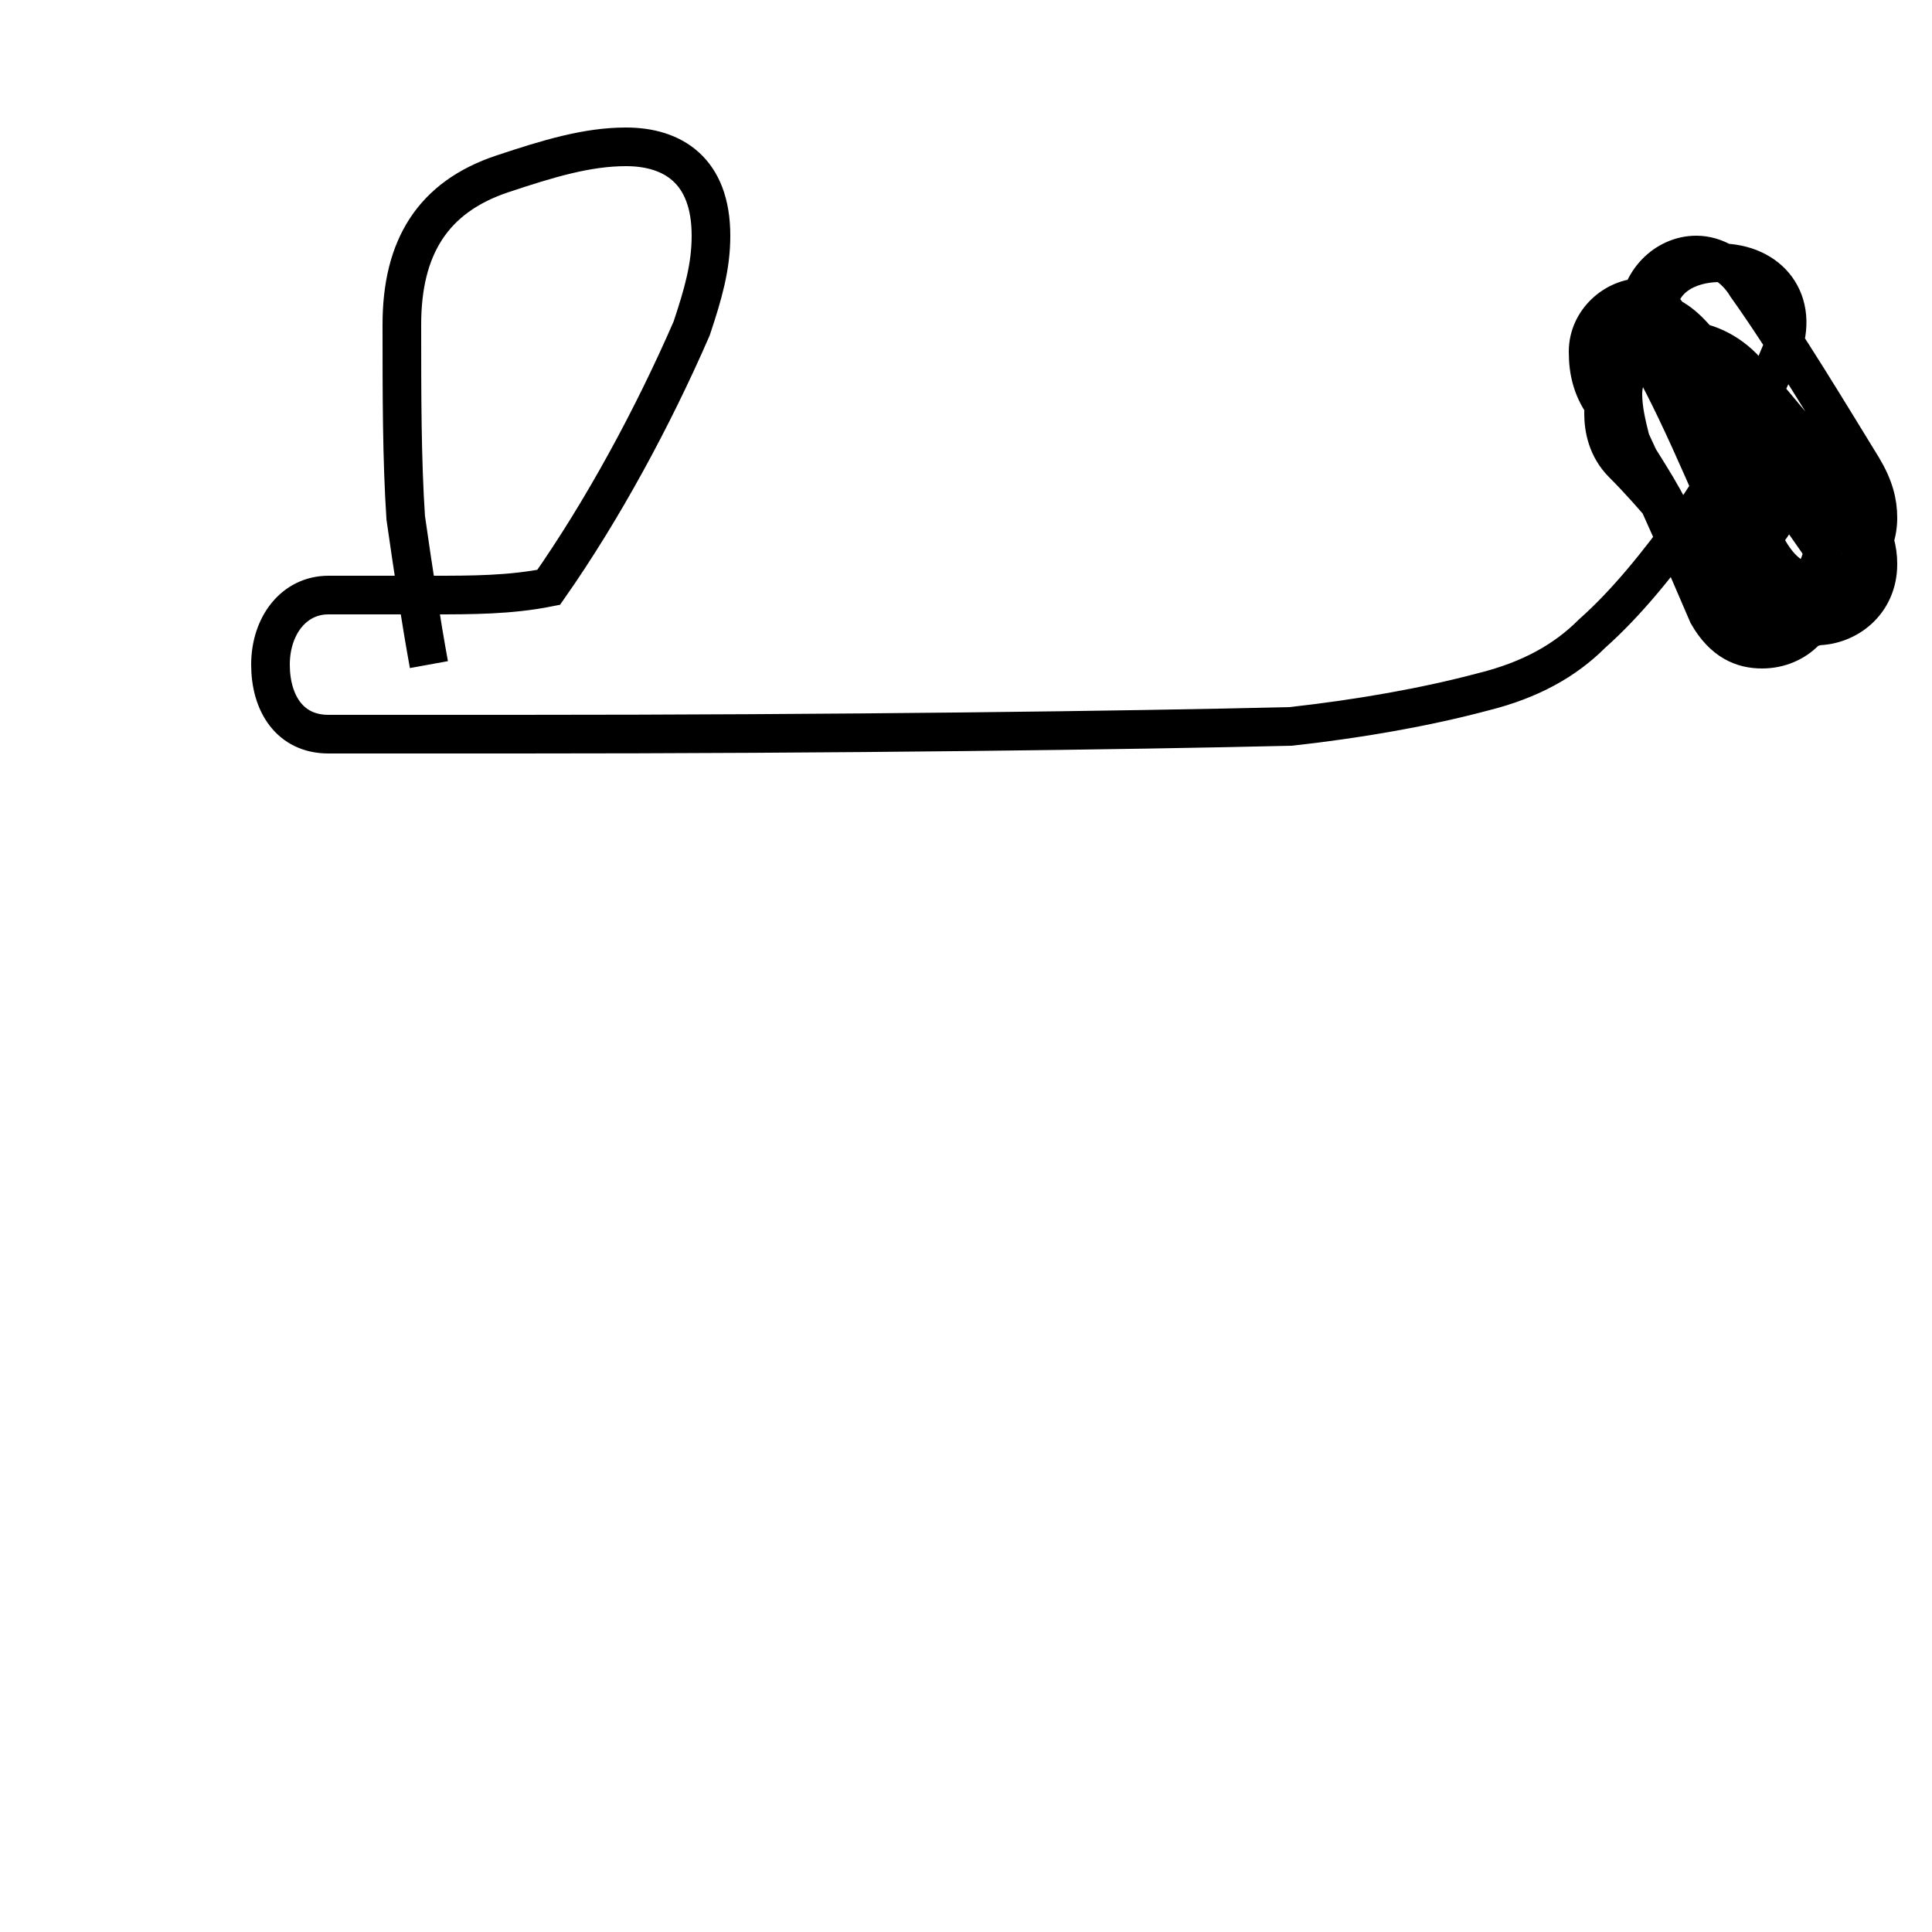 <?xml version='1.0' encoding='utf8'?>
<svg viewBox="0.0 -44.0 50.0 50.0" version="1.1" xmlns="http://www.w3.org/2000/svg">
<rect x="0.0" y="-44.0" width="50.0" height="50.0" fill="#808080" stroke="none"/>
<rect x="-1000" y="-1000" width="2000" height="2000" stroke="white" fill="white"/>
<g style="fill:none; stroke:#000000;  stroke-width:1">
<path d="M 11.1 26.8 C 10.9 27.9 10.7 29.2 10.5 30.6 C 10.4 32.1 10.4 33.8 10.4 35.6 C 10.4 37.6 11.2 38.9 13.0 39.5 C 14.2 39.9 15.2 40.2 16.2 40.2 C 17.4 40.2 18.4 39.6 18.4 37.9 C 18.4 37.1 18.2 36.4 17.9 35.5 C 16.9 33.2 15.6 30.8 14.2 28.8 C 13.2 28.6 12.2 28.6 11.2 28.6 C 10.2 28.6 9.3 28.6 8.5 28.6 C 7.6 28.6 7.0 27.8 7.0 26.8 C 7.0 25.8 7.5 25.0 8.5 25.0 C 10.2 25.0 11.8 25.0 13.4 25.0 C 21.8 25.0 29.2 25.1 33.4 25.2 C 35.2 25.4 36.9 25.7 38.4 26.1 C 39.6 26.4 40.5 26.9 41.2 27.6 C 42.1 28.4 42.9 29.4 43.7 30.5 C 44.6 31.8 45.4 33.2 46.1 34.9 C 46.6 36.2 45.8 37.2 44.5 37.2 C 43.7 37.2 42.9 36.8 42.9 35.9 C 42.9 35.4 43.1 35.1 43.4 34.8 C 44.2 33.4 45.0 31.6 45.6 30.1 C 46.0 29.2 46.5 28.9 47.0 28.9 C 47.8 28.9 48.6 29.6 48.6 30.6 C 48.6 31.0 48.5 31.4 48.2 31.9 C 47.4 33.2 46.2 35.2 45.2 36.6 C 44.9 37.1 44.4 37.4 43.9 37.4 C 43.1 37.4 42.4 36.7 42.4 35.8 C 42.4 35.4 42.5 35.1 42.7 34.7 C 43.6 33.1 44.6 30.6 45.4 28.8 C 45.8 28.0 46.4 27.8 47.0 27.8 C 47.8 27.8 48.6 28.4 48.6 29.4 C 48.6 29.8 48.5 30.1 48.3 30.5 C 47.4 31.8 46.2 33.2 45.1 34.5 C 44.6 35.0 44.0 35.2 43.5 35.2 C 42.7 35.2 42.0 34.6 42.0 33.8 C 42.0 33.4 42.1 33.0 42.2 32.6 C 42.9 31.1 43.6 29.5 44.2 28.1 C 44.6 27.4 45.1 27.2 45.6 27.2 C 46.5 27.2 47.2 27.9 47.2 28.9 C 47.2 29.2 47.2 29.6 47.1 29.9 C 46.2 31.2 45.2 32.6 44.2 34.0 C 43.9 34.5 43.4 34.8 43.0 34.8 C 42.2 34.8 41.5 34.1 41.5 33.3 C 41.5 32.9 41.6 32.4 42.0 32.0 C 42.8 31.2 43.6 30.2 44.4 29.2 C 44.8 28.6 45.2 28.4 45.6 28.4 C 46.5 28.4 47.2 29.1 47.2 30.0 C 47.2 30.4 47.1 30.8 46.9 31.2 C 46.0 32.4 45.0 33.8 44.0 35.1 C 43.6 35.6 43.2 35.9 42.8 35.9 C 42.1 35.9 41.4 35.2 41.4 34.4 C 41.4 34.0 41.5 33.6 41.8 33.2 C 42.2 32.4 42.8 31.6 43.2 30.8 C 43.6 30.0 44.1 29.7 44.6 29.7 C 45.4 29.7 46.1 30.4 46.1 31.2 C 46.1 31.6 46.0 31.9 45.8 32.2 C 45.0 33.2 44.1 34.5 43.2 35.8 C 43.0 36.1 42.8 36.3 42.5 36.3 C 41.8 36.3 41.1 35.7 41.1 34.9 C 41.1 34.4 41.2 33.9 41.6 33.4 C 42.2 32.5 43.0 31.0 43.7 29.6 C 44.1 28.8 44.6 28.0 45.1 27.8 C 45.5 27.7 46.0 27.7 46.4 27.7 C 47.4 27.7 48.2 28.4 48.2 29.4 C 48.2 29.8 48.1 30.1 47.9 30.5 C 47.0 31.8 46.1 33.2 45.1 34." transform="scale(1, -1)" />
</g>
</svg>
